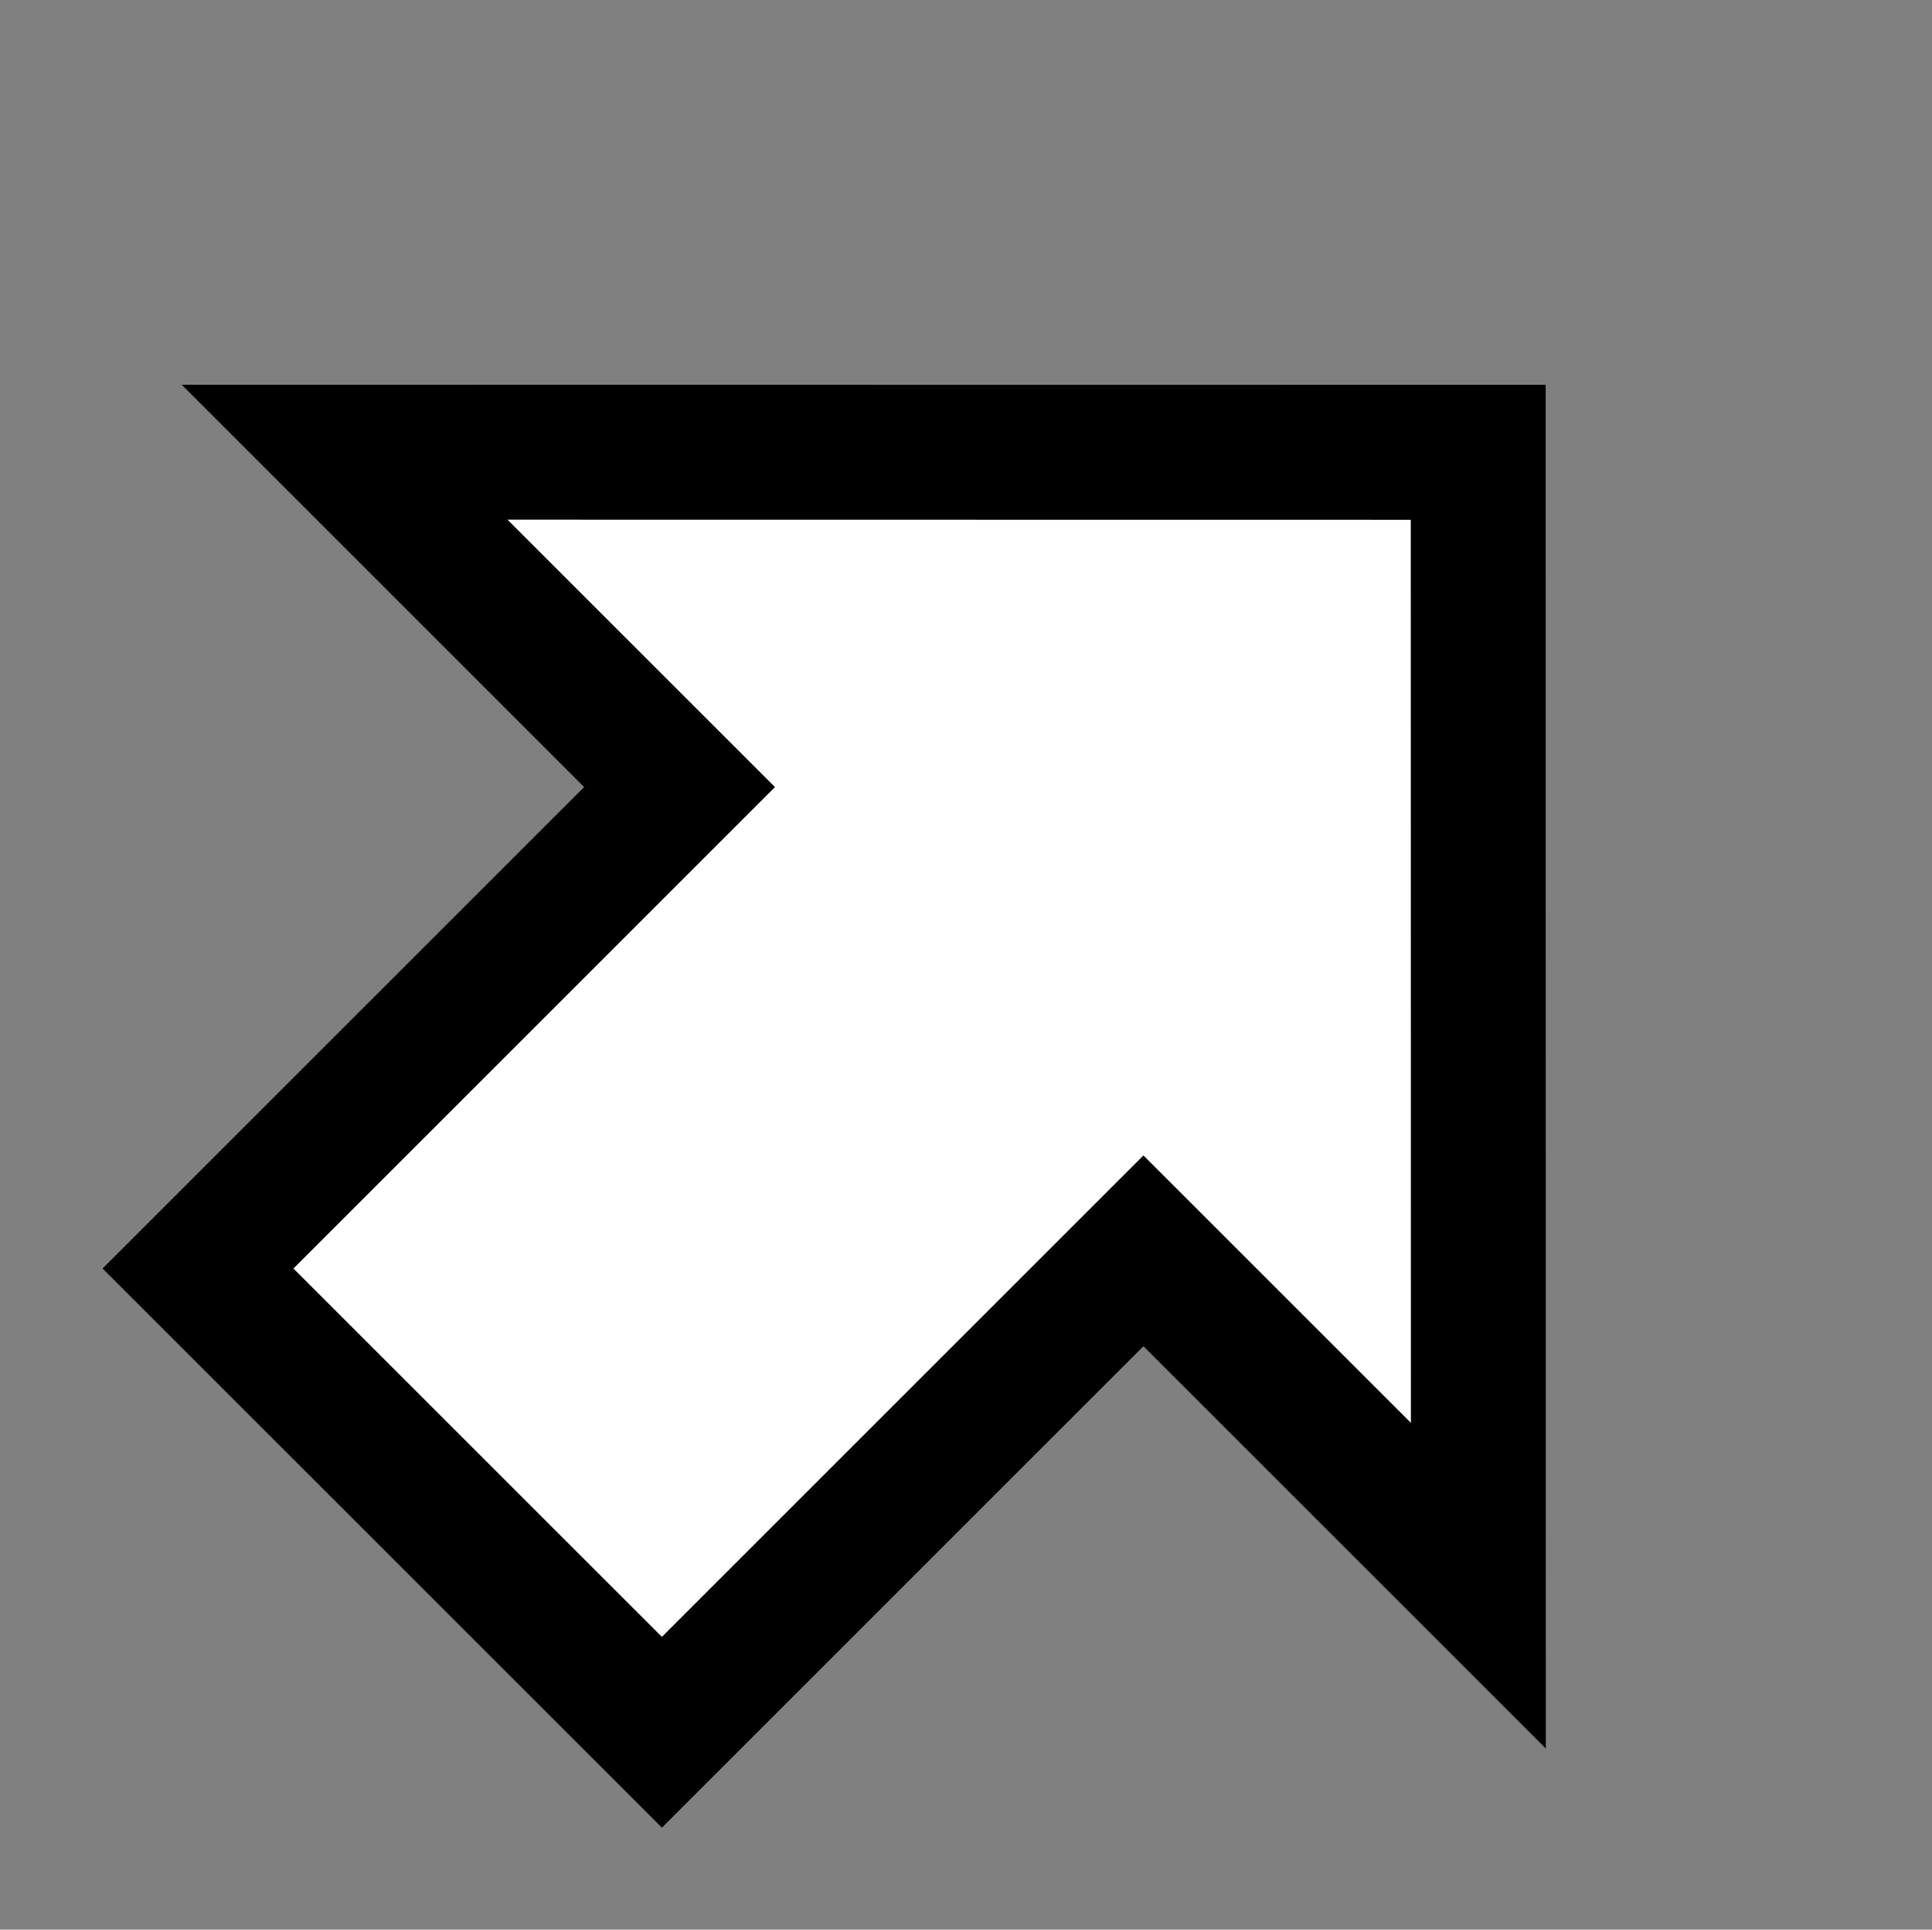 <?xml version="1.0" encoding="UTF-8" standalone="no"?>
<!DOCTYPE svg PUBLIC "-//W3C//DTD SVG 1.1//EN" "http://www.w3.org/Graphics/SVG/1.1/DTD/svg11.dtd">
<svg width="100%" height="100%" viewBox="0 0 1001 1000" version="1.1" xmlns="http://www.w3.org/2000/svg" xmlns:xlink="http://www.w3.org/1999/xlink" xml:space="preserve" xmlns:serif="http://www.serif.com/" style="fill-rule:evenodd;clip-rule:evenodd;stroke-linejoin:round;stroke-miterlimit:2;">
    <rect x="0" y="0" width="1001" height="1000" fill="#808080" stroke="none"/>
    <g transform="matrix(1,0,0,1,-10312,-5241)">
        <g transform="matrix(1,-9.86076e-32,0,1,8112.52,727.768)">
            <g id="_9" serif:id="9" transform="matrix(1,0,0,1,2200,4513.23)">
                <rect x="0" y="0" width="1000" height="1000" style="fill-opacity:0;"/>
                <g transform="matrix(0.656,-0.656,1.81,1.81,-3024.36,2166.77)">
                    <path d="M3495.65,593.171L3495.65,433.015L3875.97,433.015L3875.97,317.78L4414.73,513.093L3875.97,708.405L3875.97,593.171L3495.65,593.171Z" style="fill:white;"/>
                    <path d="M3495.65,593.171L3495.65,433.015L3875.97,433.015L3875.97,317.78L4414.73,513.093L3875.97,708.405L3875.97,593.171L3495.65,593.171ZM3571.08,565.827C3571.08,536.38 3571.08,489.805 3571.08,460.358C3571.08,460.358 3951.4,460.358 3951.4,460.358L3951.4,383.794C4065.27,425.074 4225.72,483.242 4308.06,513.093C4225.72,542.943 4065.27,601.111 3951.4,642.391C3951.4,642.391 3951.4,565.827 3951.4,565.827L3571.08,565.827L3571.08,565.827Z"/>
                </g>
            </g>
        </g>
    </g>
</svg>

